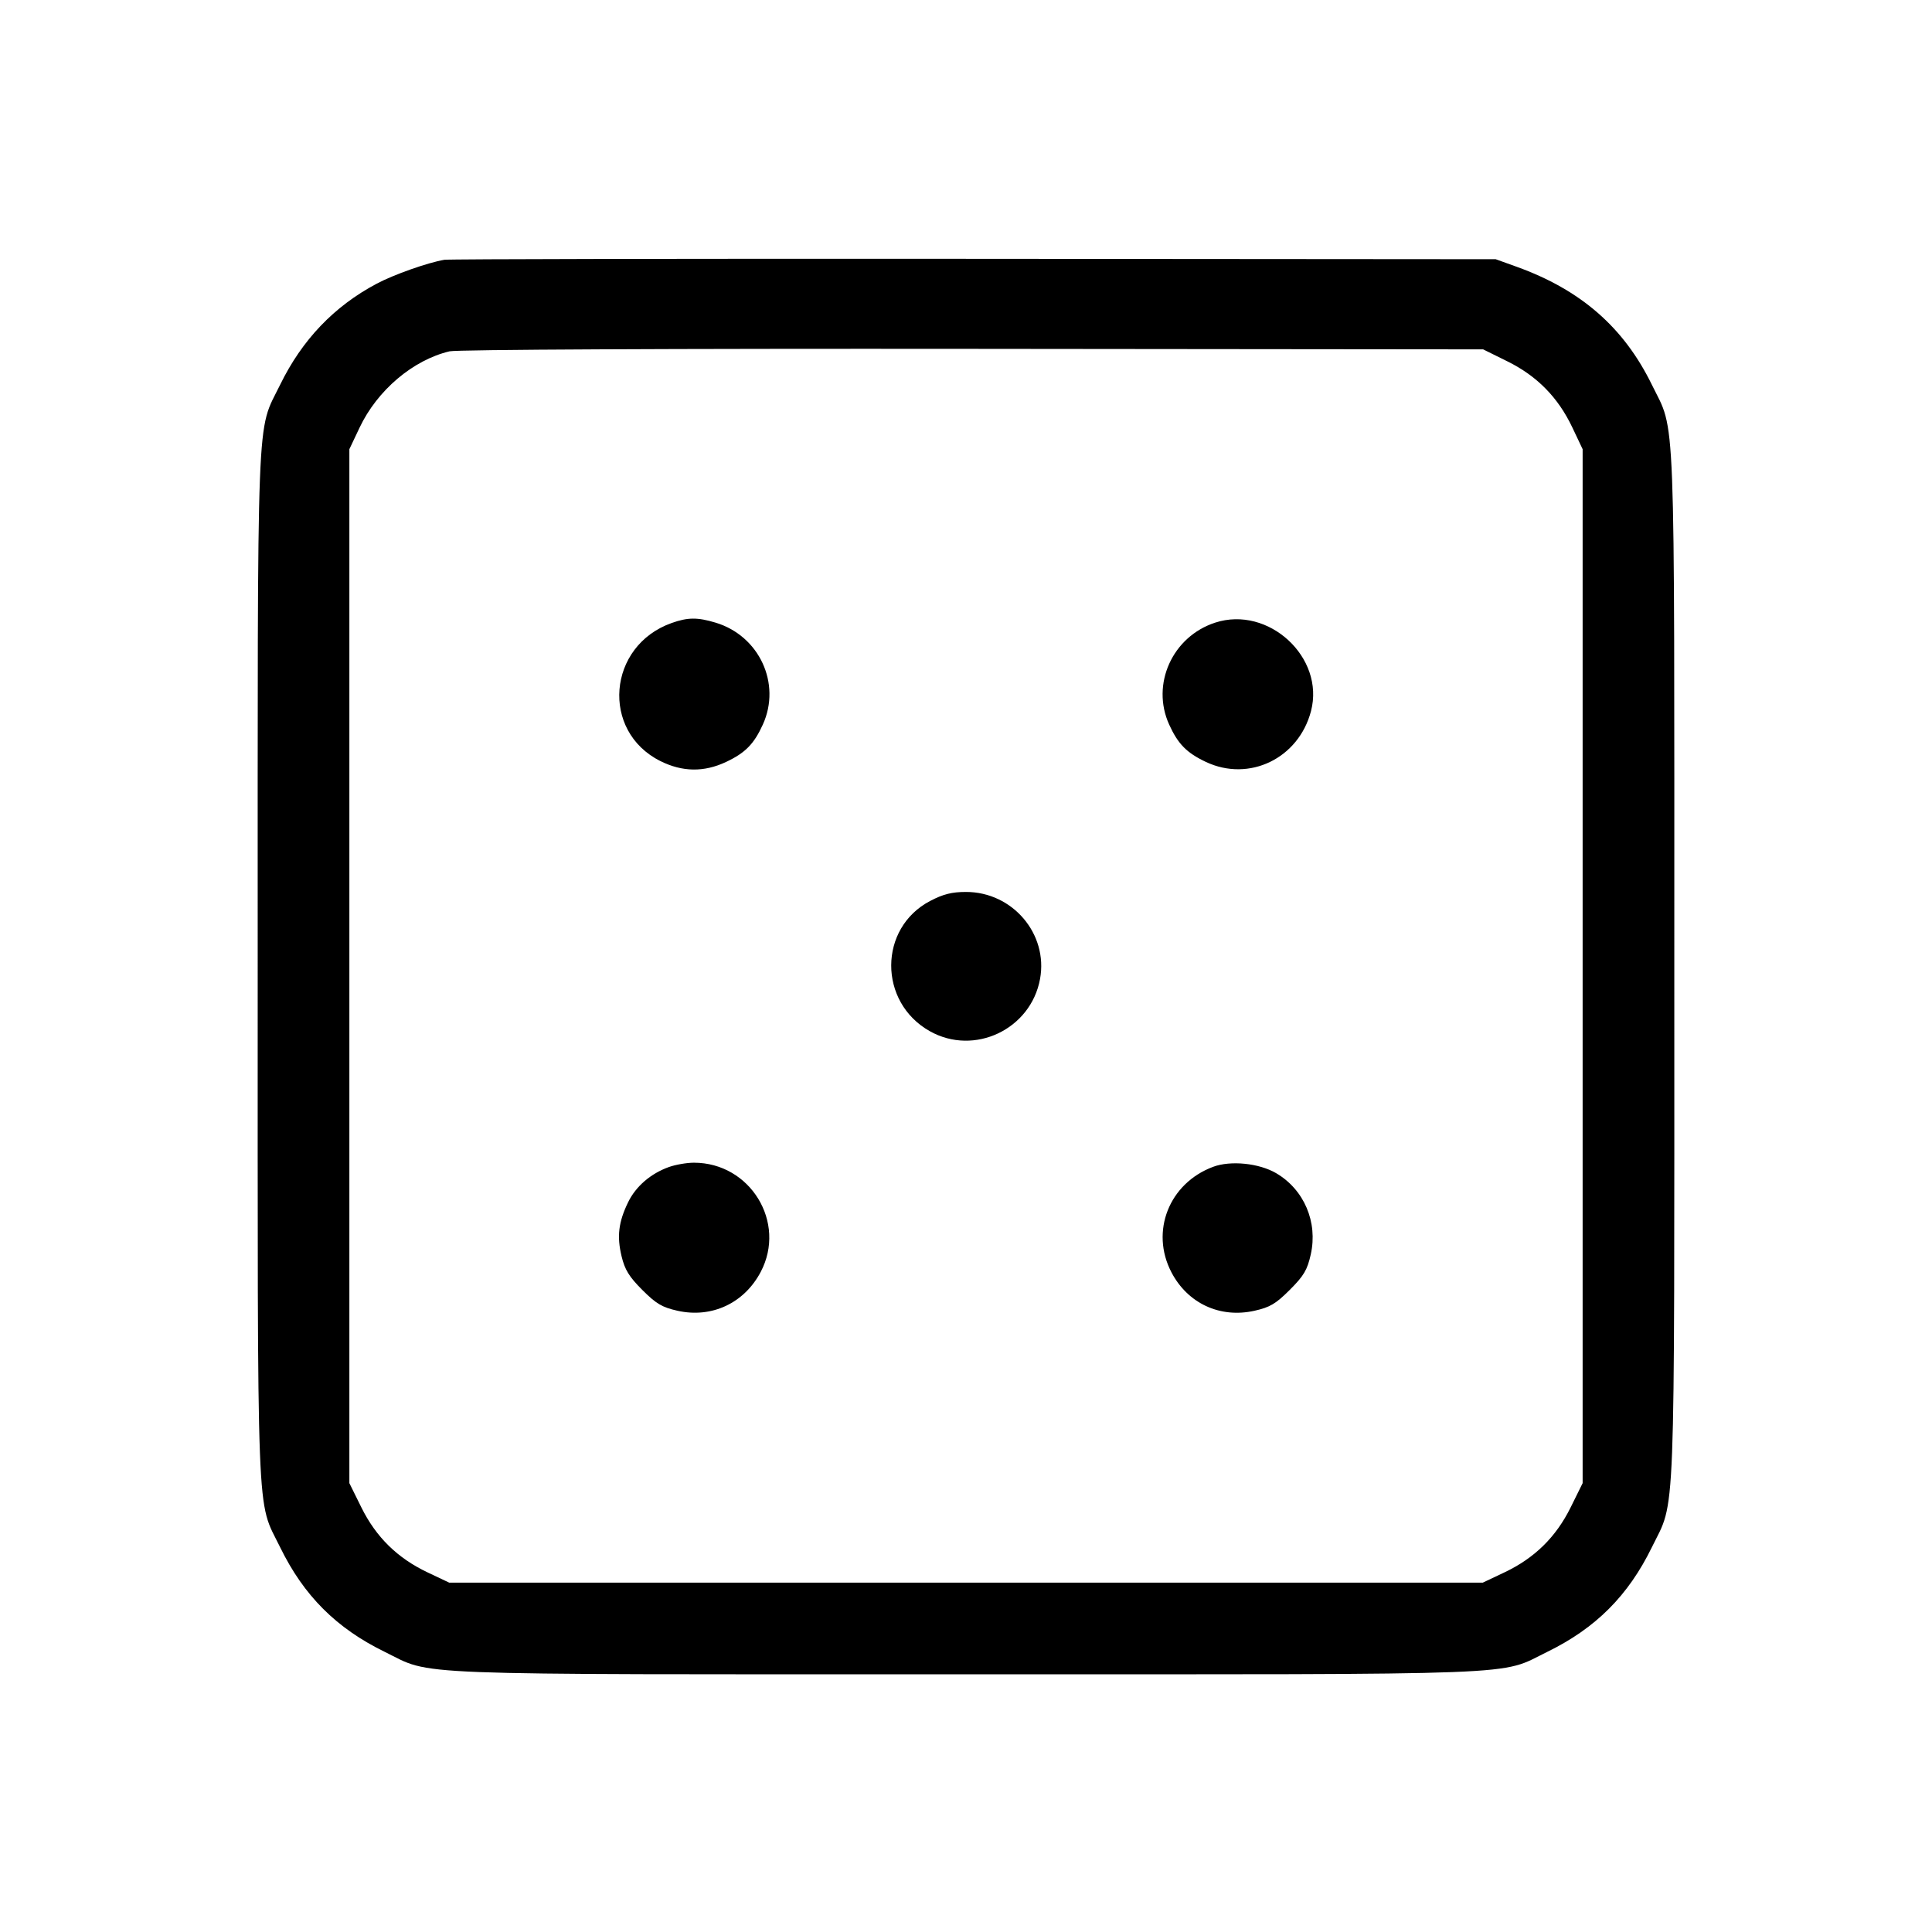 <svg fill="currentColor" viewBox="0 0 256 256" xmlns="http://www.w3.org/2000/svg"><path d="M58.880 34.423 C 56.681 34.795,52.186 36.382,49.912 37.590 C 44.266 40.589,40.026 45.027,37.116 50.987 C 33.944 57.481,34.146 52.242,34.146 128.000 C 34.146 203.758,33.944 198.519,37.116 205.013 C 40.253 211.438,44.562 215.747,50.987 218.884 C 57.481 222.056,52.242 221.854,128.000 221.854 C 203.758 221.854,198.519 222.056,205.013 218.884 C 211.438 215.747,215.747 211.438,218.884 205.013 C 222.056 198.519,221.854 203.758,221.854 128.000 C 221.854 52.242,222.056 57.481,218.884 50.987 C 215.172 43.384,209.475 38.413,200.960 35.346 L 198.187 34.347 129.067 34.294 C 91.051 34.266,59.467 34.323,58.880 34.423 M199.741 47.883 C 203.673 49.827,206.459 52.665,208.348 56.651 L 209.707 59.520 209.707 128.022 L 209.707 196.524 208.117 199.741 C 206.173 203.673,203.335 206.459,199.349 208.348 L 196.480 209.707 128.000 209.707 L 59.520 209.707 56.651 208.348 C 52.665 206.459,49.827 203.673,47.883 199.741 L 46.293 196.524 46.293 128.022 L 46.293 59.520 47.652 56.651 C 49.993 51.711,54.729 47.697,59.570 46.551 C 60.547 46.320,88.975 46.187,128.876 46.226 L 196.525 46.293 199.741 47.883 M88.985 82.557 C 80.487 85.584,79.576 96.894,87.511 100.849 C 90.428 102.302,93.288 102.339,96.213 100.959 C 98.756 99.760,99.914 98.580,101.084 96.000 C 103.544 90.575,100.607 84.246,94.822 82.505 C 92.410 81.779,91.136 81.790,88.985 82.557 M161.010 82.505 C 155.344 84.355,152.496 90.662,154.916 96.000 C 156.086 98.580,157.244 99.760,159.787 100.959 C 165.523 103.664,172.071 100.500,173.714 94.229 C 175.579 87.114,168.082 80.196,161.010 82.505 M123.255 119.379 C 116.392 122.965,116.362 132.790,123.203 136.637 C 129.097 139.953,136.589 136.404,137.812 129.716 C 138.903 123.748,134.171 118.187,128.000 118.187 C 126.133 118.187,124.985 118.475,123.255 119.379 M88.639 154.635 C 86.218 155.500,84.243 157.205,83.223 159.313 C 81.954 161.934,81.727 163.816,82.361 166.460 C 82.790 168.248,83.362 169.178,85.109 170.925 C 86.947 172.762,87.728 173.224,89.780 173.683 C 94.306 174.696,98.617 172.681,100.800 168.533 C 104.253 161.970,99.416 154.064,91.947 154.064 C 91.008 154.064,89.520 154.321,88.639 154.635 M160.746 154.609 C 154.909 156.787,152.387 163.164,155.219 168.584 C 157.376 172.714,161.666 174.702,166.220 173.683 C 168.275 173.223,169.053 172.763,170.908 170.908 C 172.763 169.053,173.223 168.275,173.683 166.220 C 174.641 161.939,172.804 157.625,169.097 155.453 C 166.830 154.124,163.065 153.744,160.746 154.609 " stroke="none" fill-rule="evenodd"></path></svg>